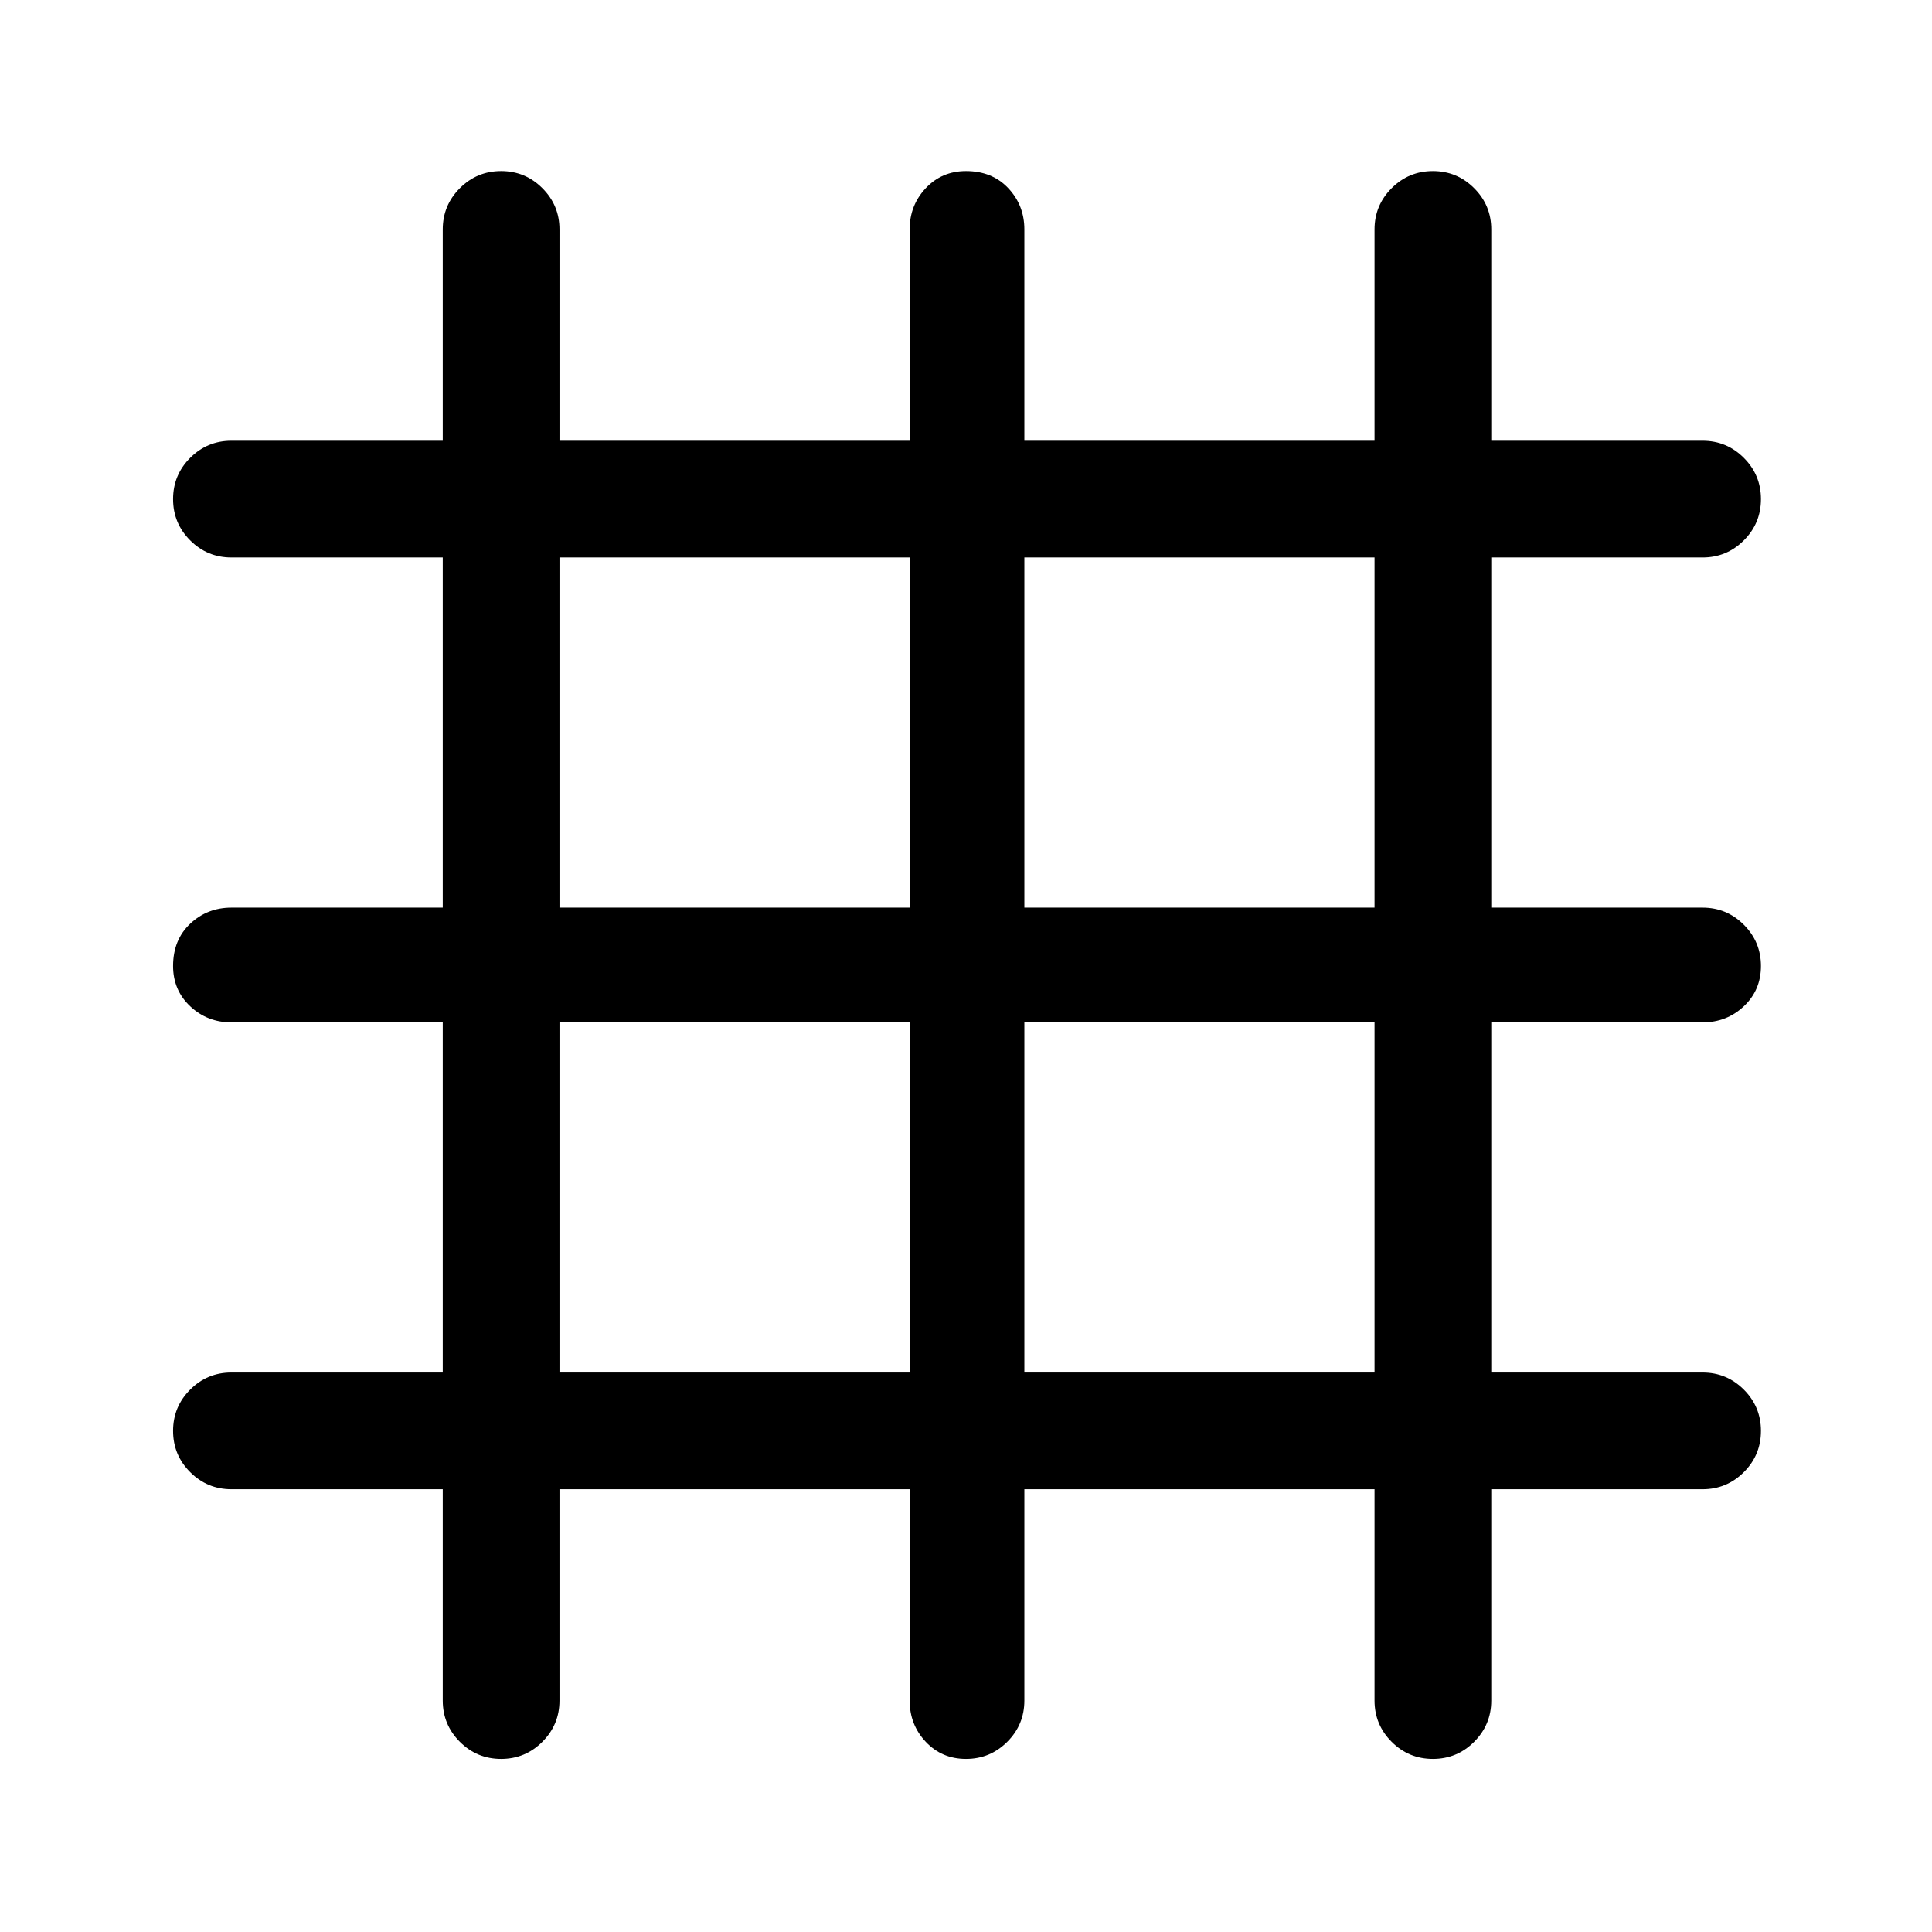 <svg xmlns="http://www.w3.org/2000/svg" height="48" width="48"><path d="M12.45 43.7q-.6 0-1.025-.425Q11 42.85 11 42.25V37H5.75q-.6 0-1.025-.425Q4.3 36.15 4.3 35.55q0-.6.425-1.025.425-.425 1.025-.425H11v-8.7H5.75q-.6 0-1.025-.4-.425-.4-.425-1 0-.65.425-1.05t1.025-.4H11v-8.7H5.75q-.6 0-1.025-.425Q4.3 13 4.3 12.4q0-.6.425-1.025.425-.425 1.025-.425H11V5.7q0-.6.425-1.025.425-.425 1.025-.425.6 0 1.025.425.425.425.425 1.025v5.25h8.7V5.7q0-.6.4-1.025.4-.425 1-.425.65 0 1.05.425t.4 1.025v5.25h8.7V5.7q0-.6.425-1.025Q35 4.25 35.6 4.25q.6 0 1.025.425.425.425.425 1.025v5.25h5.25q.6 0 1.025.425.425.425.425 1.025 0 .6-.425 1.025-.425.425-1.025.425h-5.25v8.7h5.25q.6 0 1.025.425.425.425.425 1.025 0 .6-.425 1t-1.025.4h-5.25v8.7h5.25q.6 0 1.025.425.425.425.425 1.025 0 .6-.425 1.025Q42.9 37 42.3 37h-5.25v5.25q0 .6-.425 1.025-.425.425-1.025.425-.6 0-1.025-.425-.425-.425-.425-1.025V37h-8.7v5.25q0 .6-.425 1.025Q24.6 43.7 24 43.7q-.6 0-1-.425t-.4-1.025V37h-8.7v5.25q0 .6-.425 1.025-.425.425-1.025.425Zm1.45-21.15h8.7v-8.7h-8.7Zm0 11.55h8.7v-8.7h-8.7Zm11.55 0h8.7v-8.7h-8.7Zm0-11.55h8.7v-8.7h-8.7Z"/></svg>